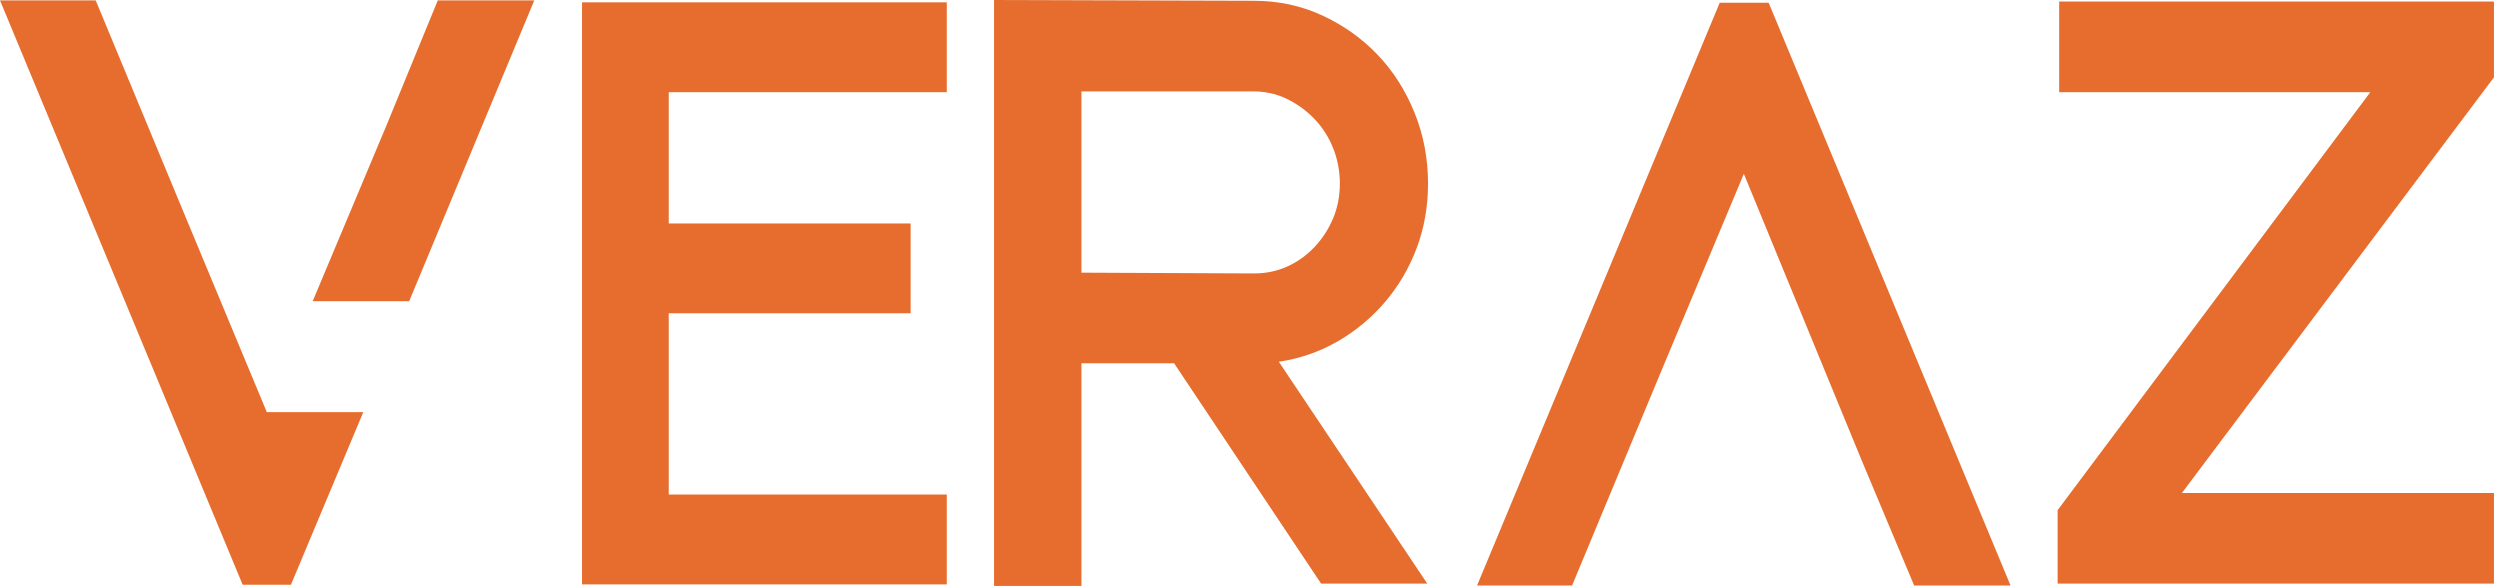 <svg width="256" height="60" viewBox="0 0 256 60" fill="none" xmlns="http://www.w3.org/2000/svg">
<g clip-path="url(#clip0_7_544)">
<path d="M96.95 50.64V59.84H59.6V0.24H96.95V9.44H68.48V22.88H93.25V32.08H68.48V50.64H96.95ZM135.28 59.76L120.23 37.2H110.74V60H101.79V0L128.41 0.08C130.88 0.08 133.19 0.57 135.35 1.56C137.51 2.55 139.4 3.88 141.02 5.56C142.64 7.24 143.91 9.23 144.84 11.52C145.77 13.81 146.23 16.24 146.23 18.8C146.23 21.15 145.84 23.35 145.07 25.4C144.3 27.45 143.22 29.29 141.83 30.92C140.454 32.535 138.81 33.902 136.97 34.96C135.114 36.03 133.071 36.736 130.95 37.04L146.15 59.76H135.28ZM128.41 28C129.64 28 130.79 27.76 131.84 27.28C132.888 26.801 133.833 26.122 134.62 25.28C135.42 24.43 136.05 23.45 136.51 22.36C136.97 21.27 137.2 20.08 137.2 18.8C137.2 17.52 136.97 16.31 136.51 15.16C136.068 14.044 135.413 13.025 134.58 12.16C133.77 11.317 132.814 10.626 131.76 10.12C130.71 9.61 129.56 9.36 128.33 9.36H110.74V27.92L128.41 28ZM255.38 0.16V7.92L223.43 50.48H255.38V59.76H210.7V52.24L242.72 9.44H210.86V0.16H255.38ZM41.9 30.84H32.02L39.51 13L44.83 0.04H54.71L41.9 30.84ZM27.32 42.2H37.2L29.79 59.88H24.85L0 0.04H9.8L19.06 22.36L27.32 42.2ZM181.11 0.28L205.88 59.96H196.01L190.61 47.08L178.57 17.8L170.23 37.72L160.98 59.96H151.25L176.1 0.28H181.11Z" fill="#E66D2D"/>
</g>
<defs>
<clipPath id="clip0_7_544">
<rect width="256" height="60" fill="white"/>
</clipPath>
</defs>
</svg>
